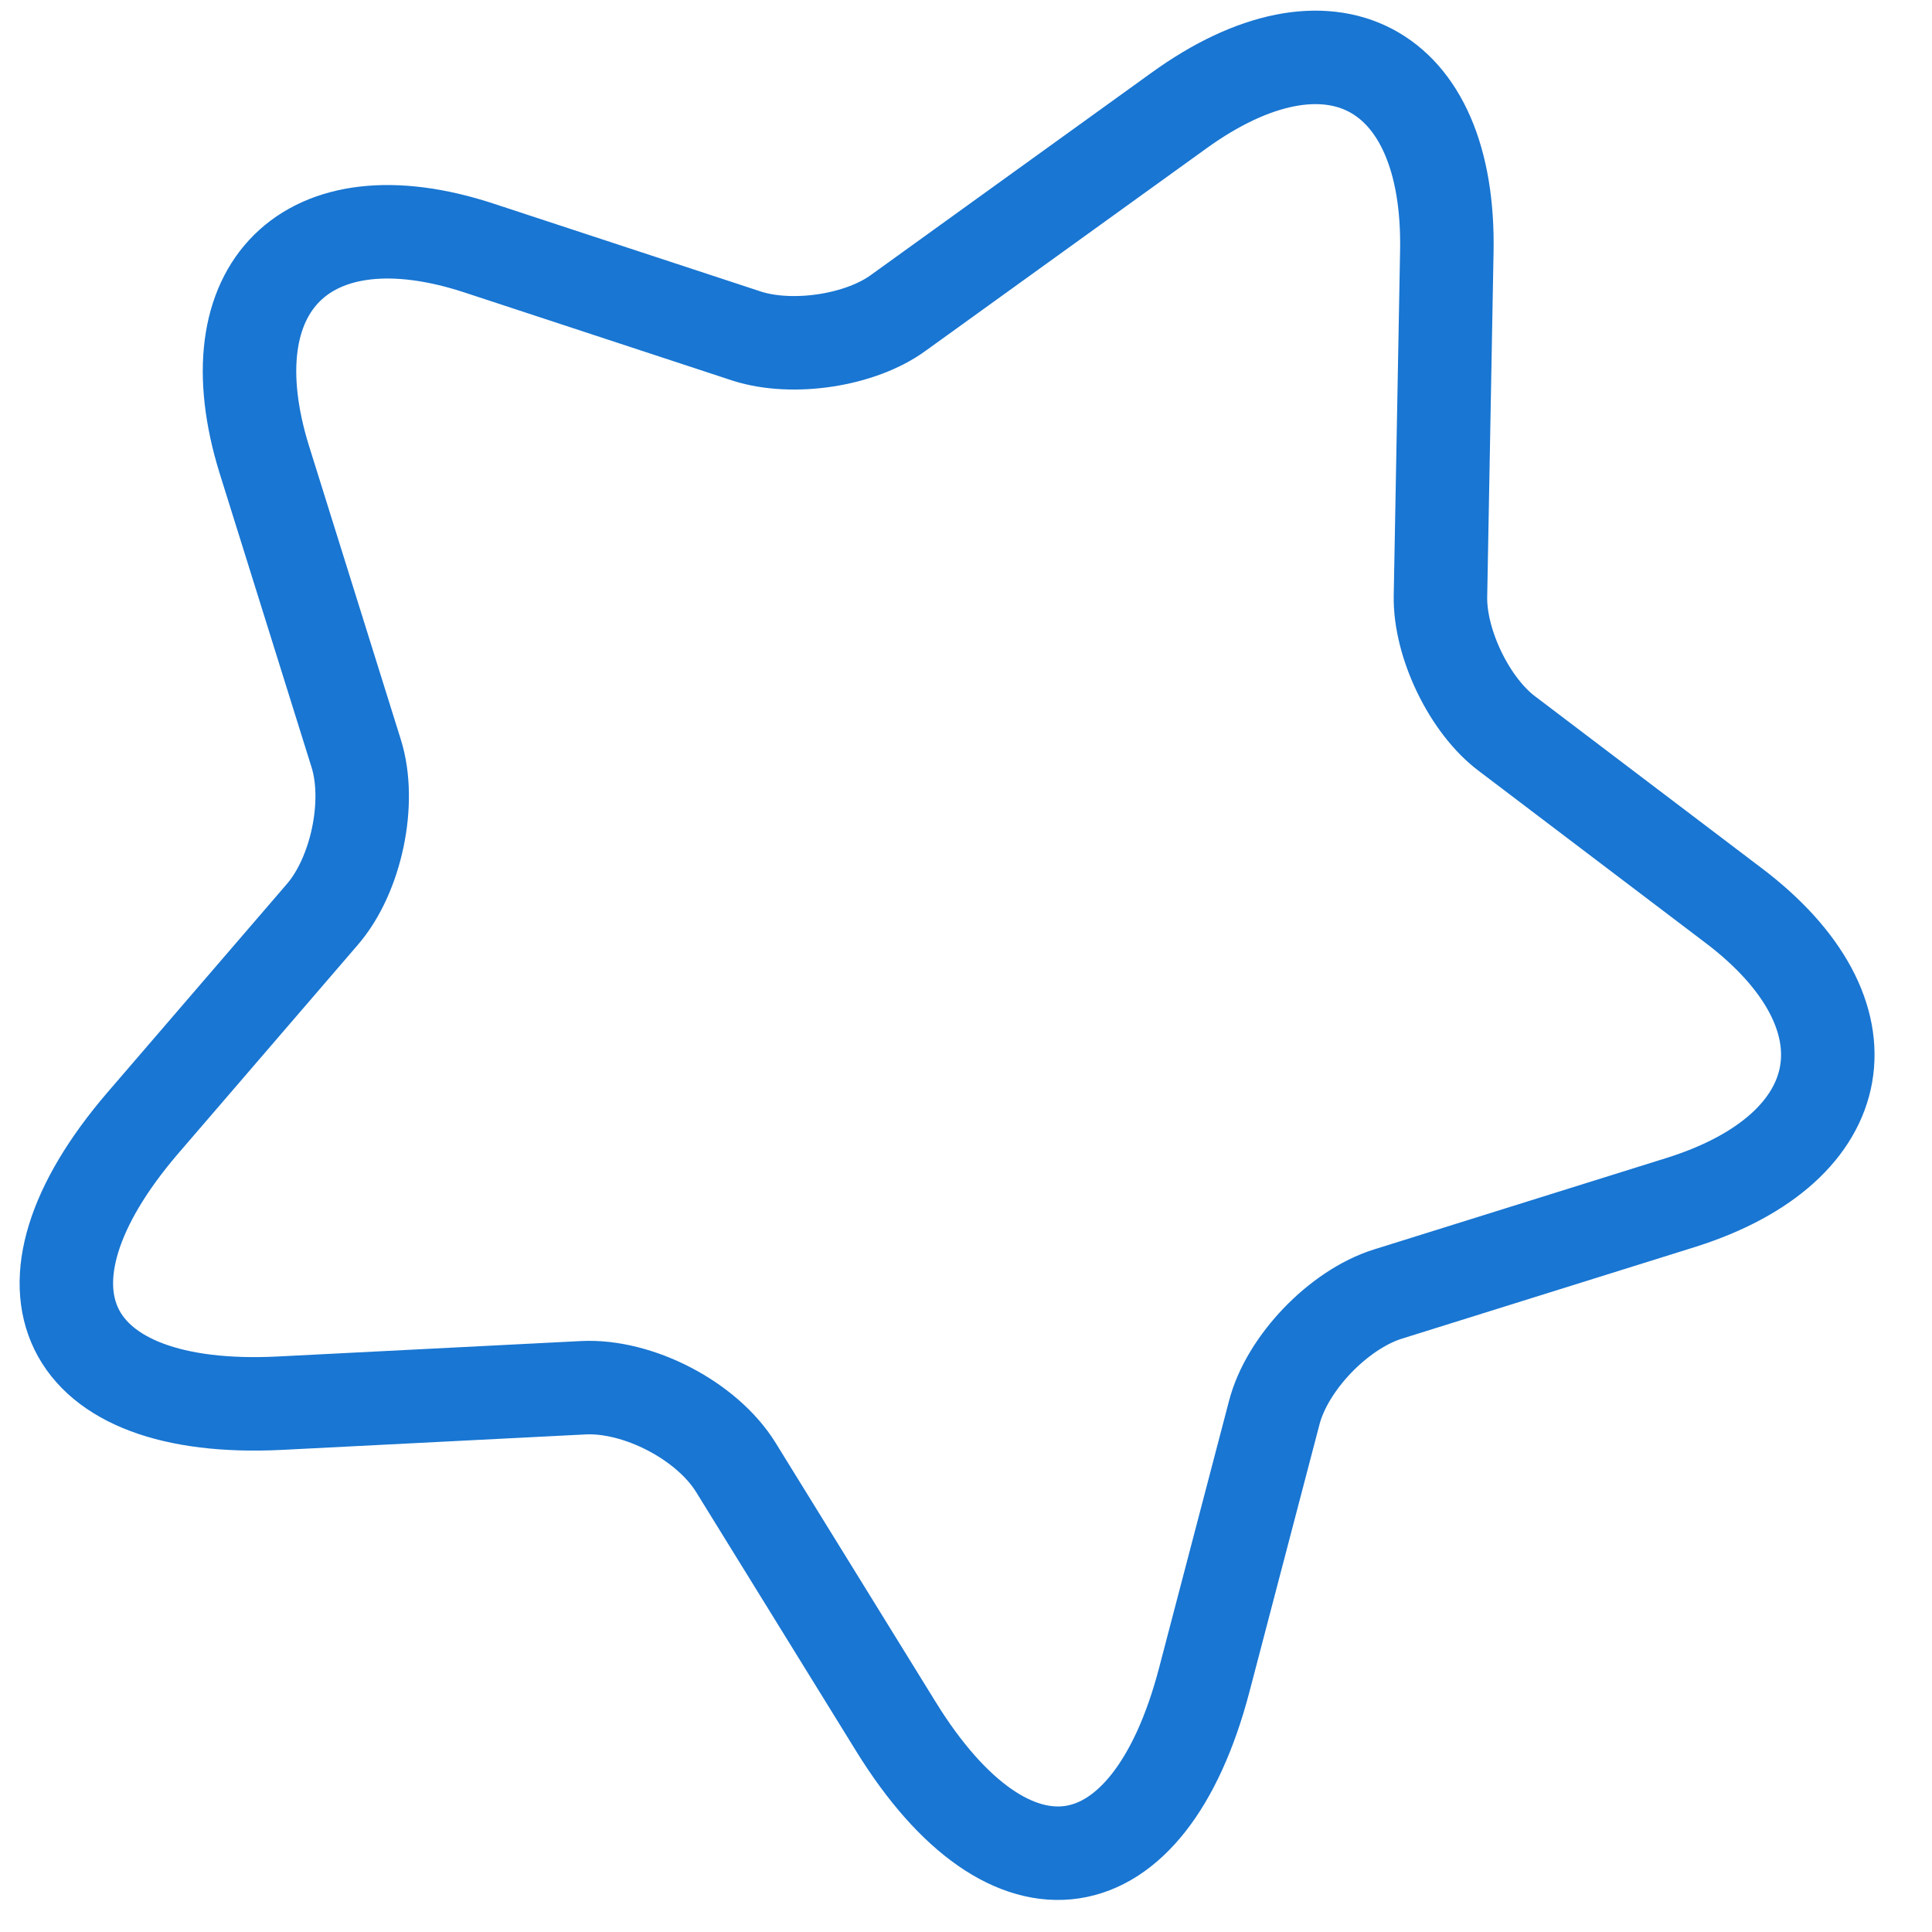 <svg width="31" height="31" viewBox="0 0 31 31" fill="none" xmlns="http://www.w3.org/2000/svg">
<path d="M23.215 4.038L23.113 9.565C23.098 10.323 23.579 11.329 24.192 11.781L27.808 14.523C30.127 16.273 29.748 18.417 26.977 19.292L22.267 20.765C21.479 21.012 20.648 21.873 20.444 22.675L19.321 26.962C18.431 30.346 16.215 30.681 14.377 27.706L11.81 23.55C11.344 22.792 10.235 22.223 9.36 22.267L4.49 22.515C1.004 22.69 0.013 20.677 2.288 18.023L5.175 14.669C5.715 14.042 5.963 12.875 5.715 12.088L4.242 7.377C3.381 4.606 4.927 3.075 7.683 3.979L11.986 5.394C12.715 5.627 13.808 5.467 14.421 5.015L18.913 1.777C21.333 0.027 23.273 1.048 23.215 4.038Z" stroke="#1976D2" stroke-width="1.5" stroke-linecap="round" stroke-linejoin="round"/>
</svg>
